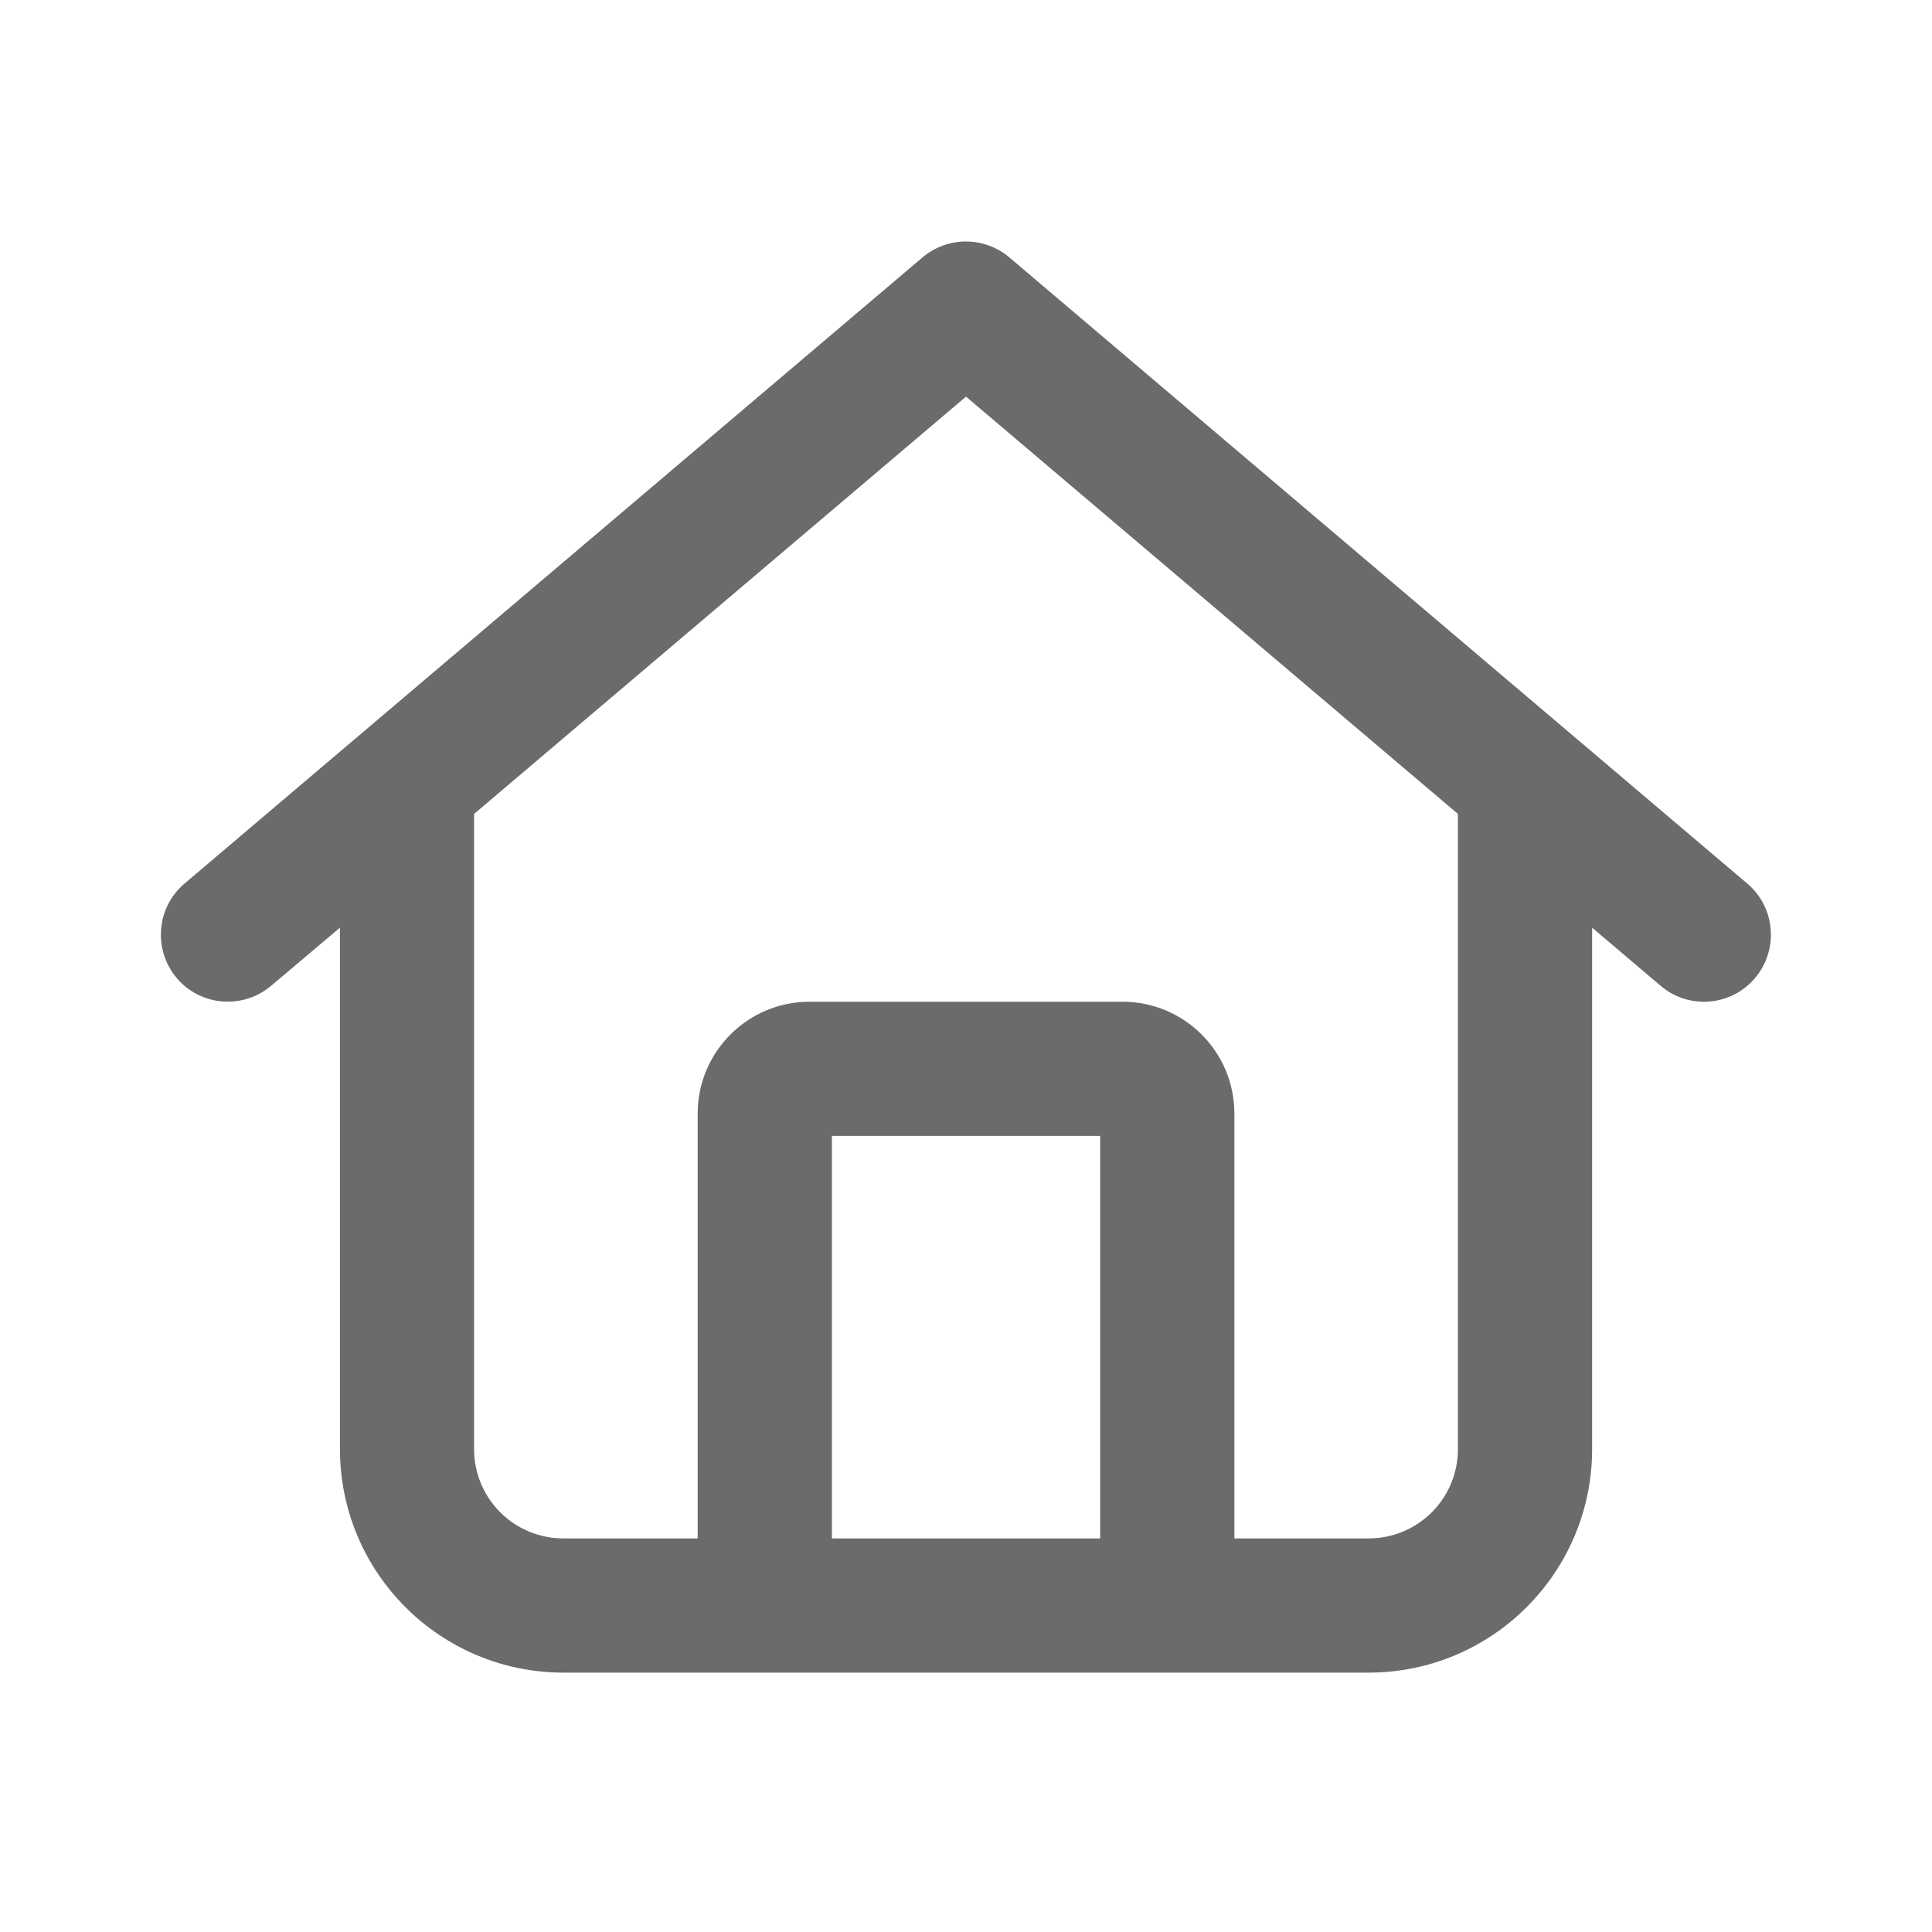 <svg width="24" height="24" viewBox="0 0 24 24" fill="none" xmlns="http://www.w3.org/2000/svg">
<path d="M12.539 3.198C12.226 2.934 11.771 2.934 11.459 3.198L2.292 10.976C1.941 11.274 1.9 11.799 2.195 12.149C2.49 12.5 3.018 12.542 3.368 12.246L4.223 11.524V18C4.223 19.535 5.466 20.778 7 20.778H17C18.535 20.778 19.778 19.535 19.778 18V11.524L20.629 12.246C20.98 12.545 21.507 12.5 21.802 12.149C22.098 11.799 22.056 11.271 21.705 10.976L12.539 3.198ZM5.889 18V10.111L12 4.927L18.111 10.111V18C18.111 18.615 17.615 19.111 17 19.111H15.334V13.833C15.334 13.066 14.712 12.444 13.945 12.444H10.056C9.289 12.444 8.667 13.066 8.667 13.833V19.111H7C6.386 19.111 5.889 18.615 5.889 18ZM10.334 19.111V14.111H13.667V19.111H10.334Z" fill="#6B6B6B"/>
</svg>
